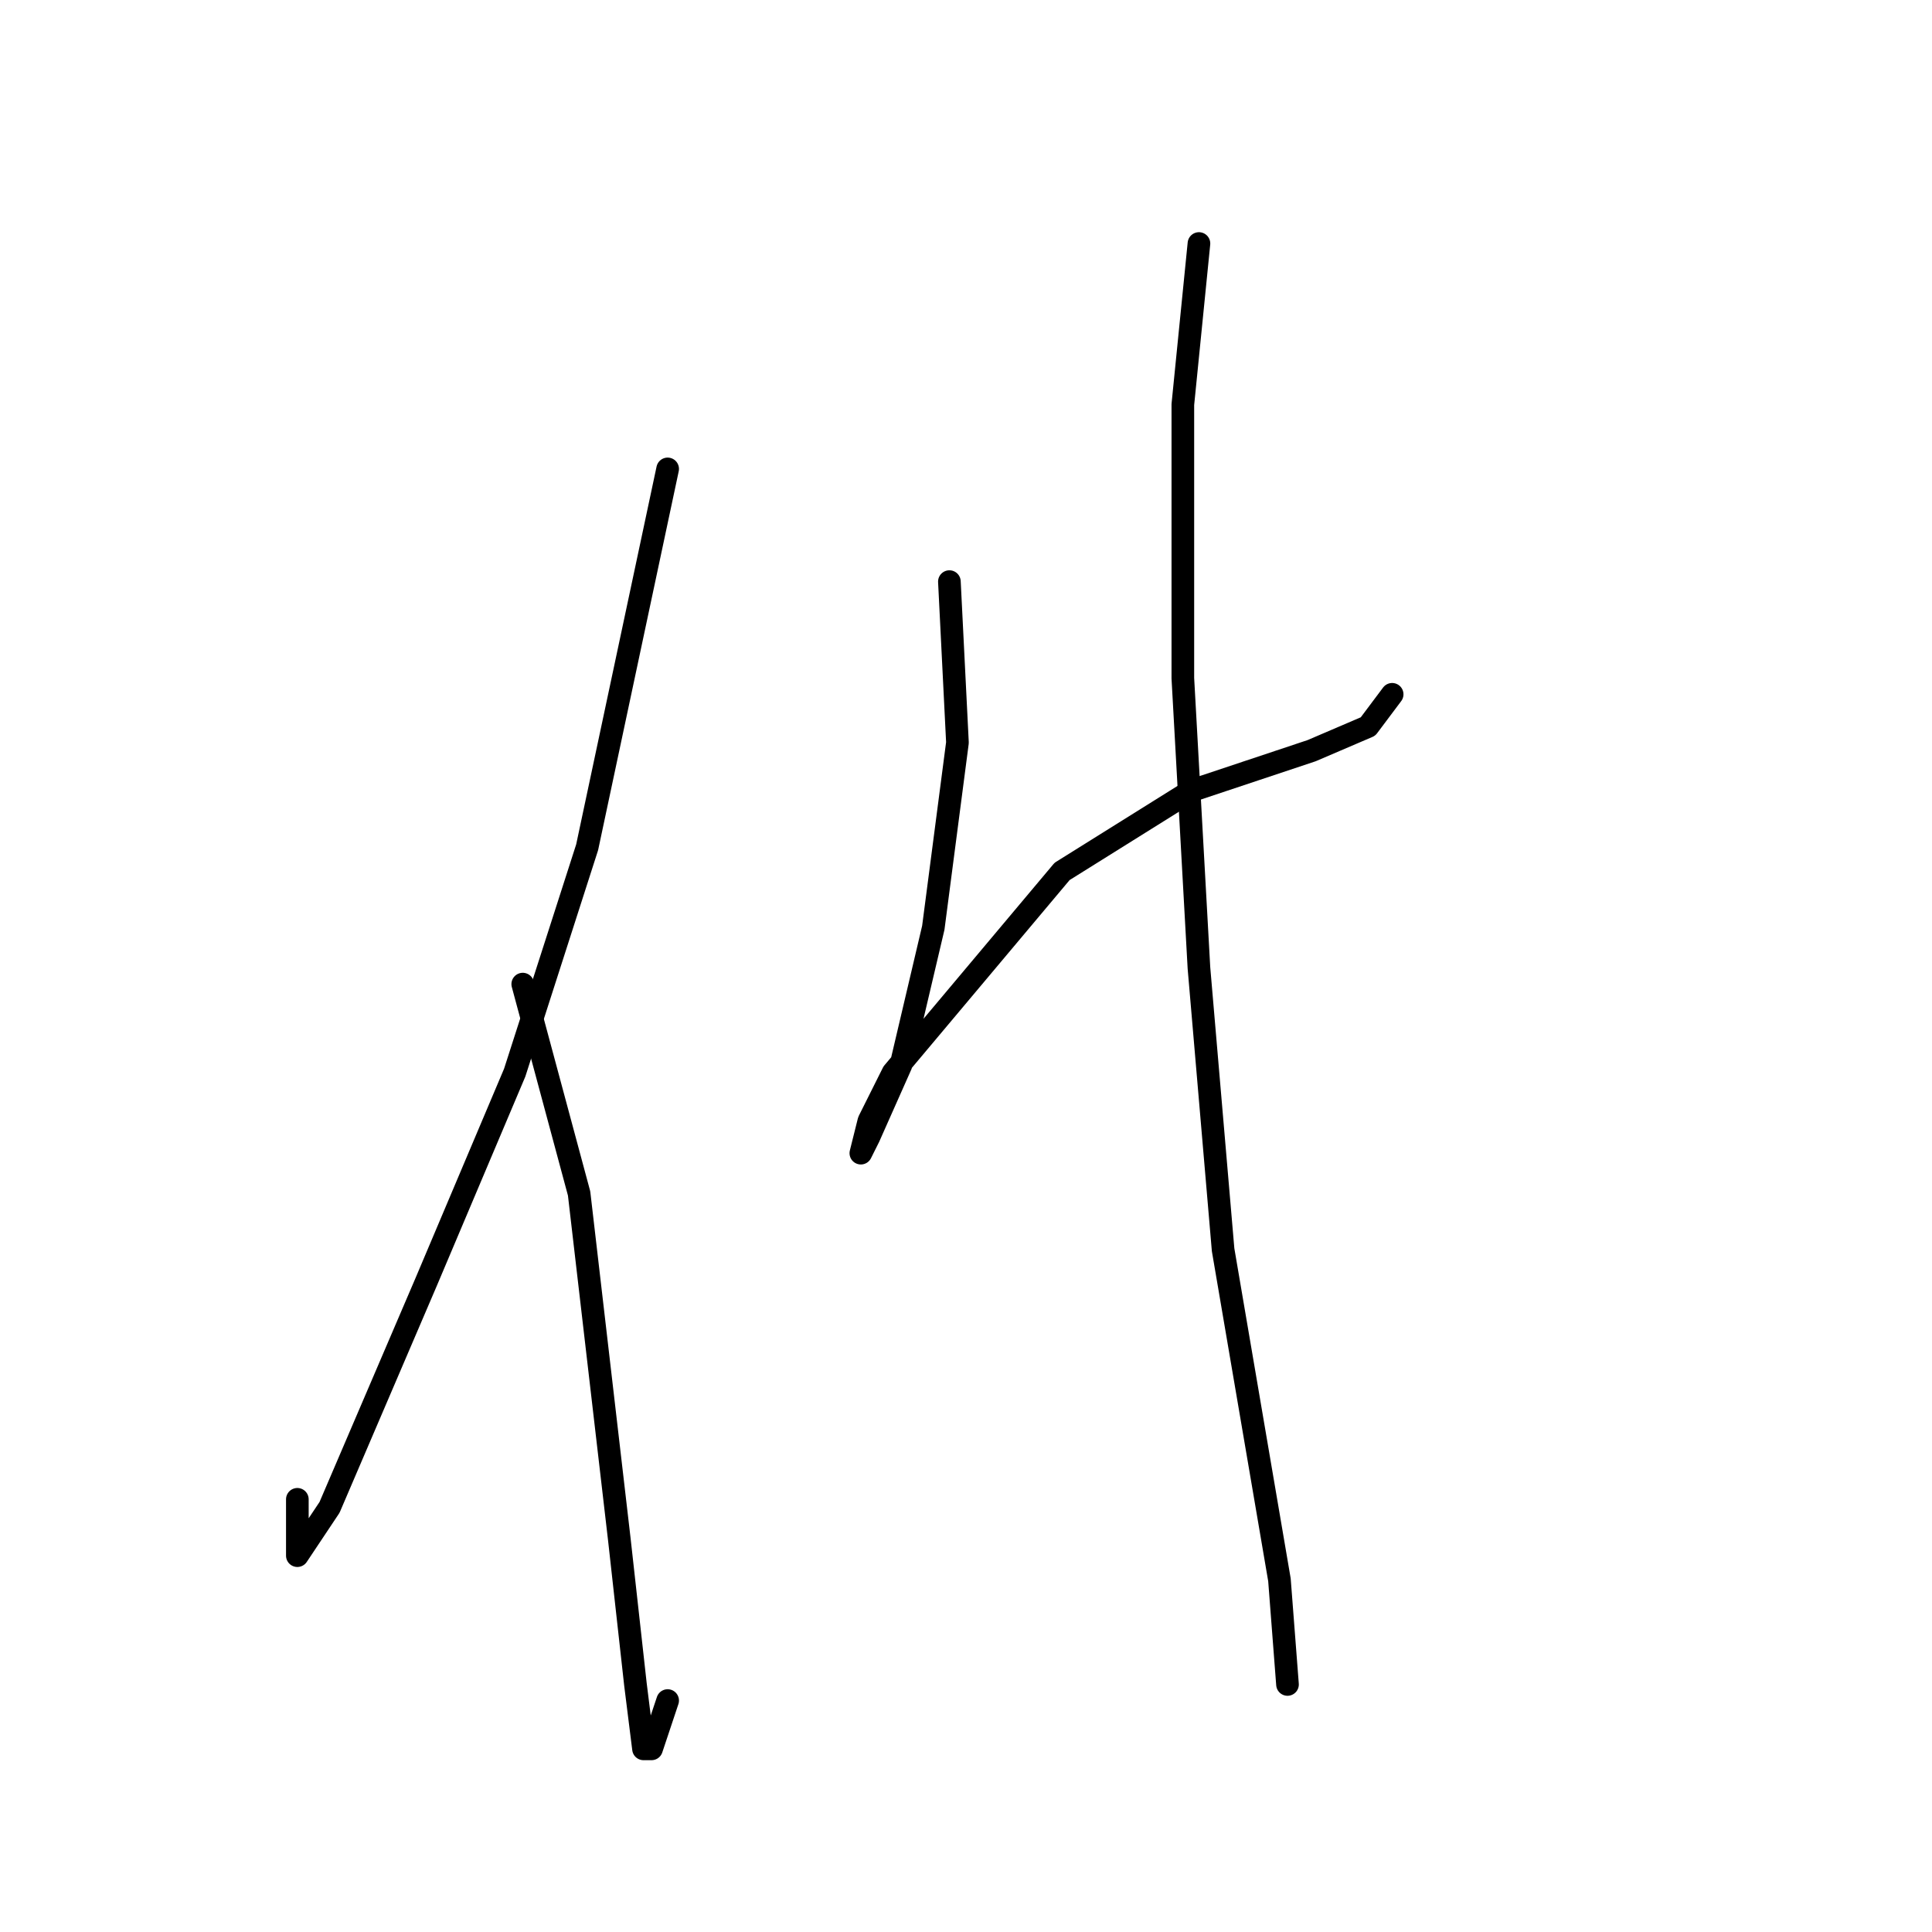 <?xml version="1.0" standalone="no"?>
    <svg width="256" height="256" xmlns="http://www.w3.org/2000/svg" version="1.1">
    <polyline stroke="black" stroke-width="3" stroke-linecap="round" fill="transparent" stroke-linejoin="round" points="88.467 62.133 77.8 112.267 68.2 142.133 56.467 169.867 43.667 199.733 39.4 206.133 39.4 198.667 39.4 198.667 " />
        <polyline stroke="black" stroke-width="3" stroke-linecap="round" fill="transparent" stroke-linejoin="round" points="69.267 130.4 76.733 158.133 82.067 204 84.2 223.2 85.267 231.733 86.333 231.733 88.467 225.333 88.467 225.333 " />
        <polyline stroke="black" stroke-width="3" stroke-linecap="round" fill="transparent" stroke-linejoin="round" points="125.8 77.067 126.867 98.4 123.667 122.933 119.4 141.067 115.133 150.667 114.067 152.8 115.133 148.533 118.333 142.133 140.733 115.467 157.8 104.8 173.8 99.467 181.267 96.267 184.467 92 184.467 92 " />
        <polyline stroke="black" stroke-width="3" stroke-linecap="round" fill="transparent" stroke-linejoin="round" points="158.867 32.267 156.733 53.6 156.733 89.867 158.867 128.267 162.067 165.6 169.533 209.333 170.6 223.2 170.6 223.2 " />
        </svg>